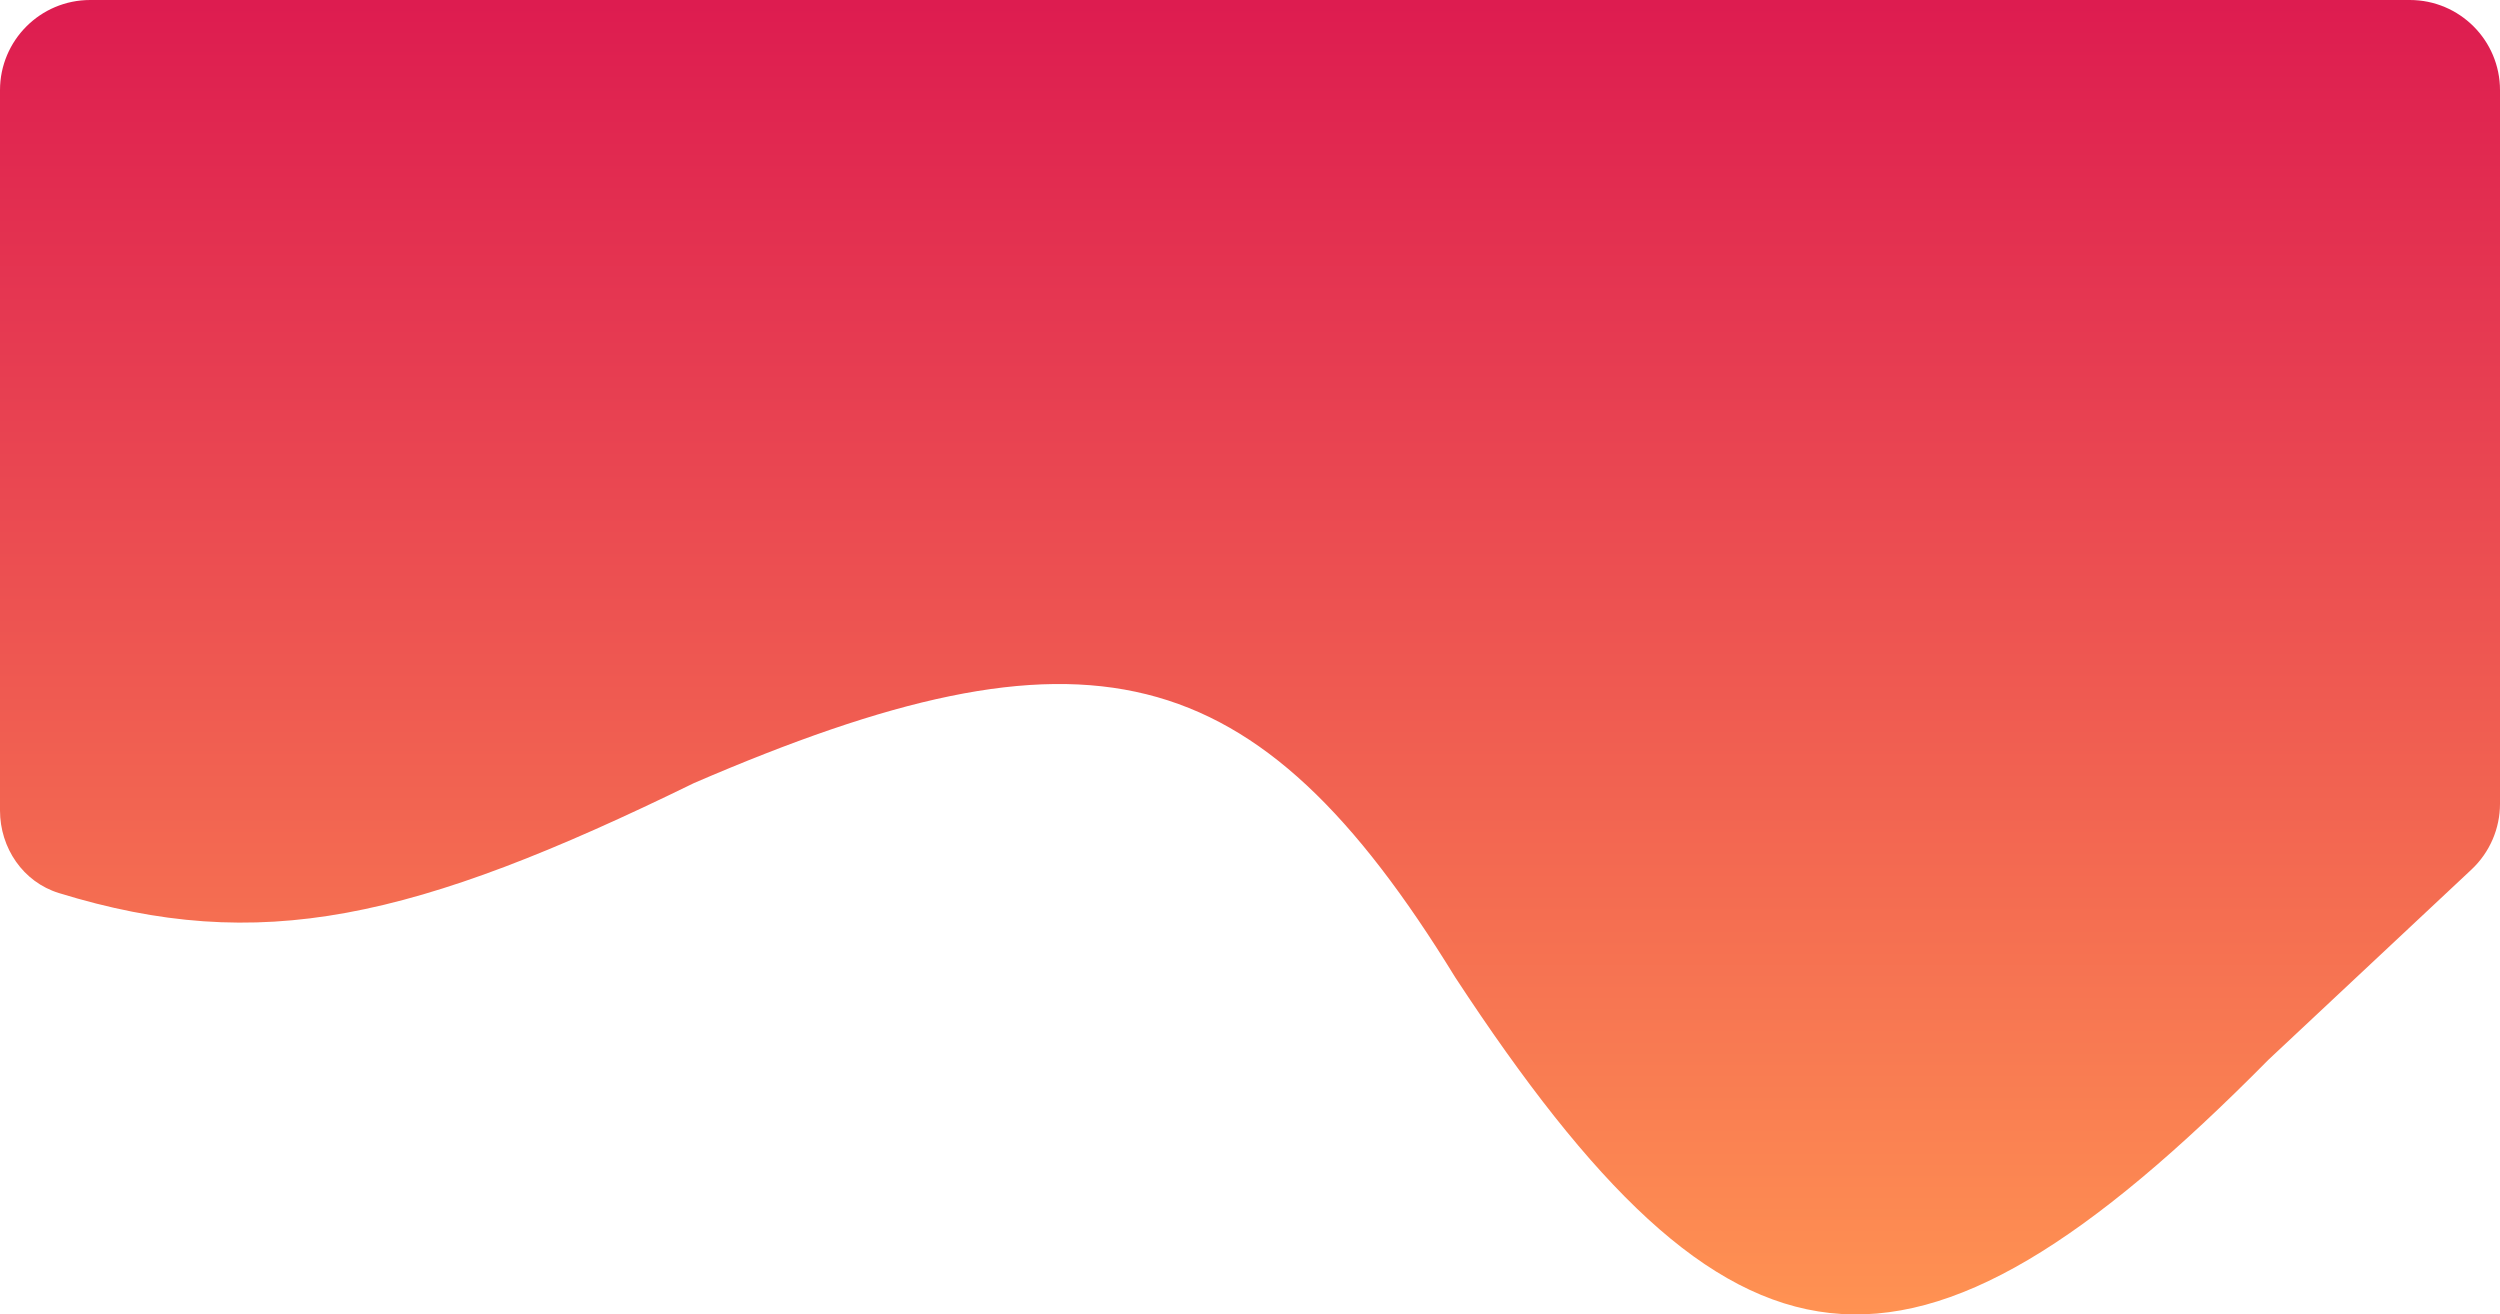 <svg width="388" height="204" viewBox="0 0 388 204" fill="none" xmlns="http://www.w3.org/2000/svg">
<g filter="url(#filter0_i_37_1209)">
<path d="M107.713 121.529C64.169 142.823 40.341 148.216 9.138 138.6C3.58 136.887 0 131.6 0 125.784V14C0 6.268 6.268 0 14 0H374C381.732 0 388 6.268 388 14V124.738C388 128.609 386.397 132.308 383.571 134.955L352.096 164.439C296.102 221.118 268.613 216.919 225.851 151.682C194.704 100.967 168.554 95.283 107.713 121.529Z" fill="url(#paint0_linear_37_1209)"/>
</g>
<defs>
<filter id="filter0_i_37_1209" x="0" y="0" width="388" height="204" filterUnits="userSpaceOnUse" color-interpolation-filters="sRGB">
<feFlood flood-opacity="0" result="BackgroundImageFix"/>
<feBlend mode="normal" in="SourceGraphic" in2="BackgroundImageFix" result="shape"/>
<feColorMatrix in="SourceAlpha" type="matrix" values="0 0 0 0 0 0 0 0 0 0 0 0 0 0 0 0 0 0 127 0" result="hardAlpha"/>
<feOffset/>
<feGaussianBlur stdDeviation="12.5"/>
<feComposite in2="hardAlpha" operator="arithmetic" k2="-1" k3="1"/>
<feColorMatrix type="matrix" values="0 0 0 0 0.642 0 0 0 0 0.072 0 0 0 0 0.208 0 0 0 1 0"/>
<feBlend mode="normal" in2="shape" result="effect1_innerShadow_37_1209"/>
</filter>
<linearGradient id="paint0_linear_37_1209" x1="194" y1="204" x2="194" y2="-13" gradientUnits="userSpaceOnUse">
<stop stop-color="#FF8E4B"/>
<stop offset="0" stop-color="#FF9252"/>
<stop offset="1" stop-color="#DB1450"/>
</linearGradient>
</defs>
</svg>
